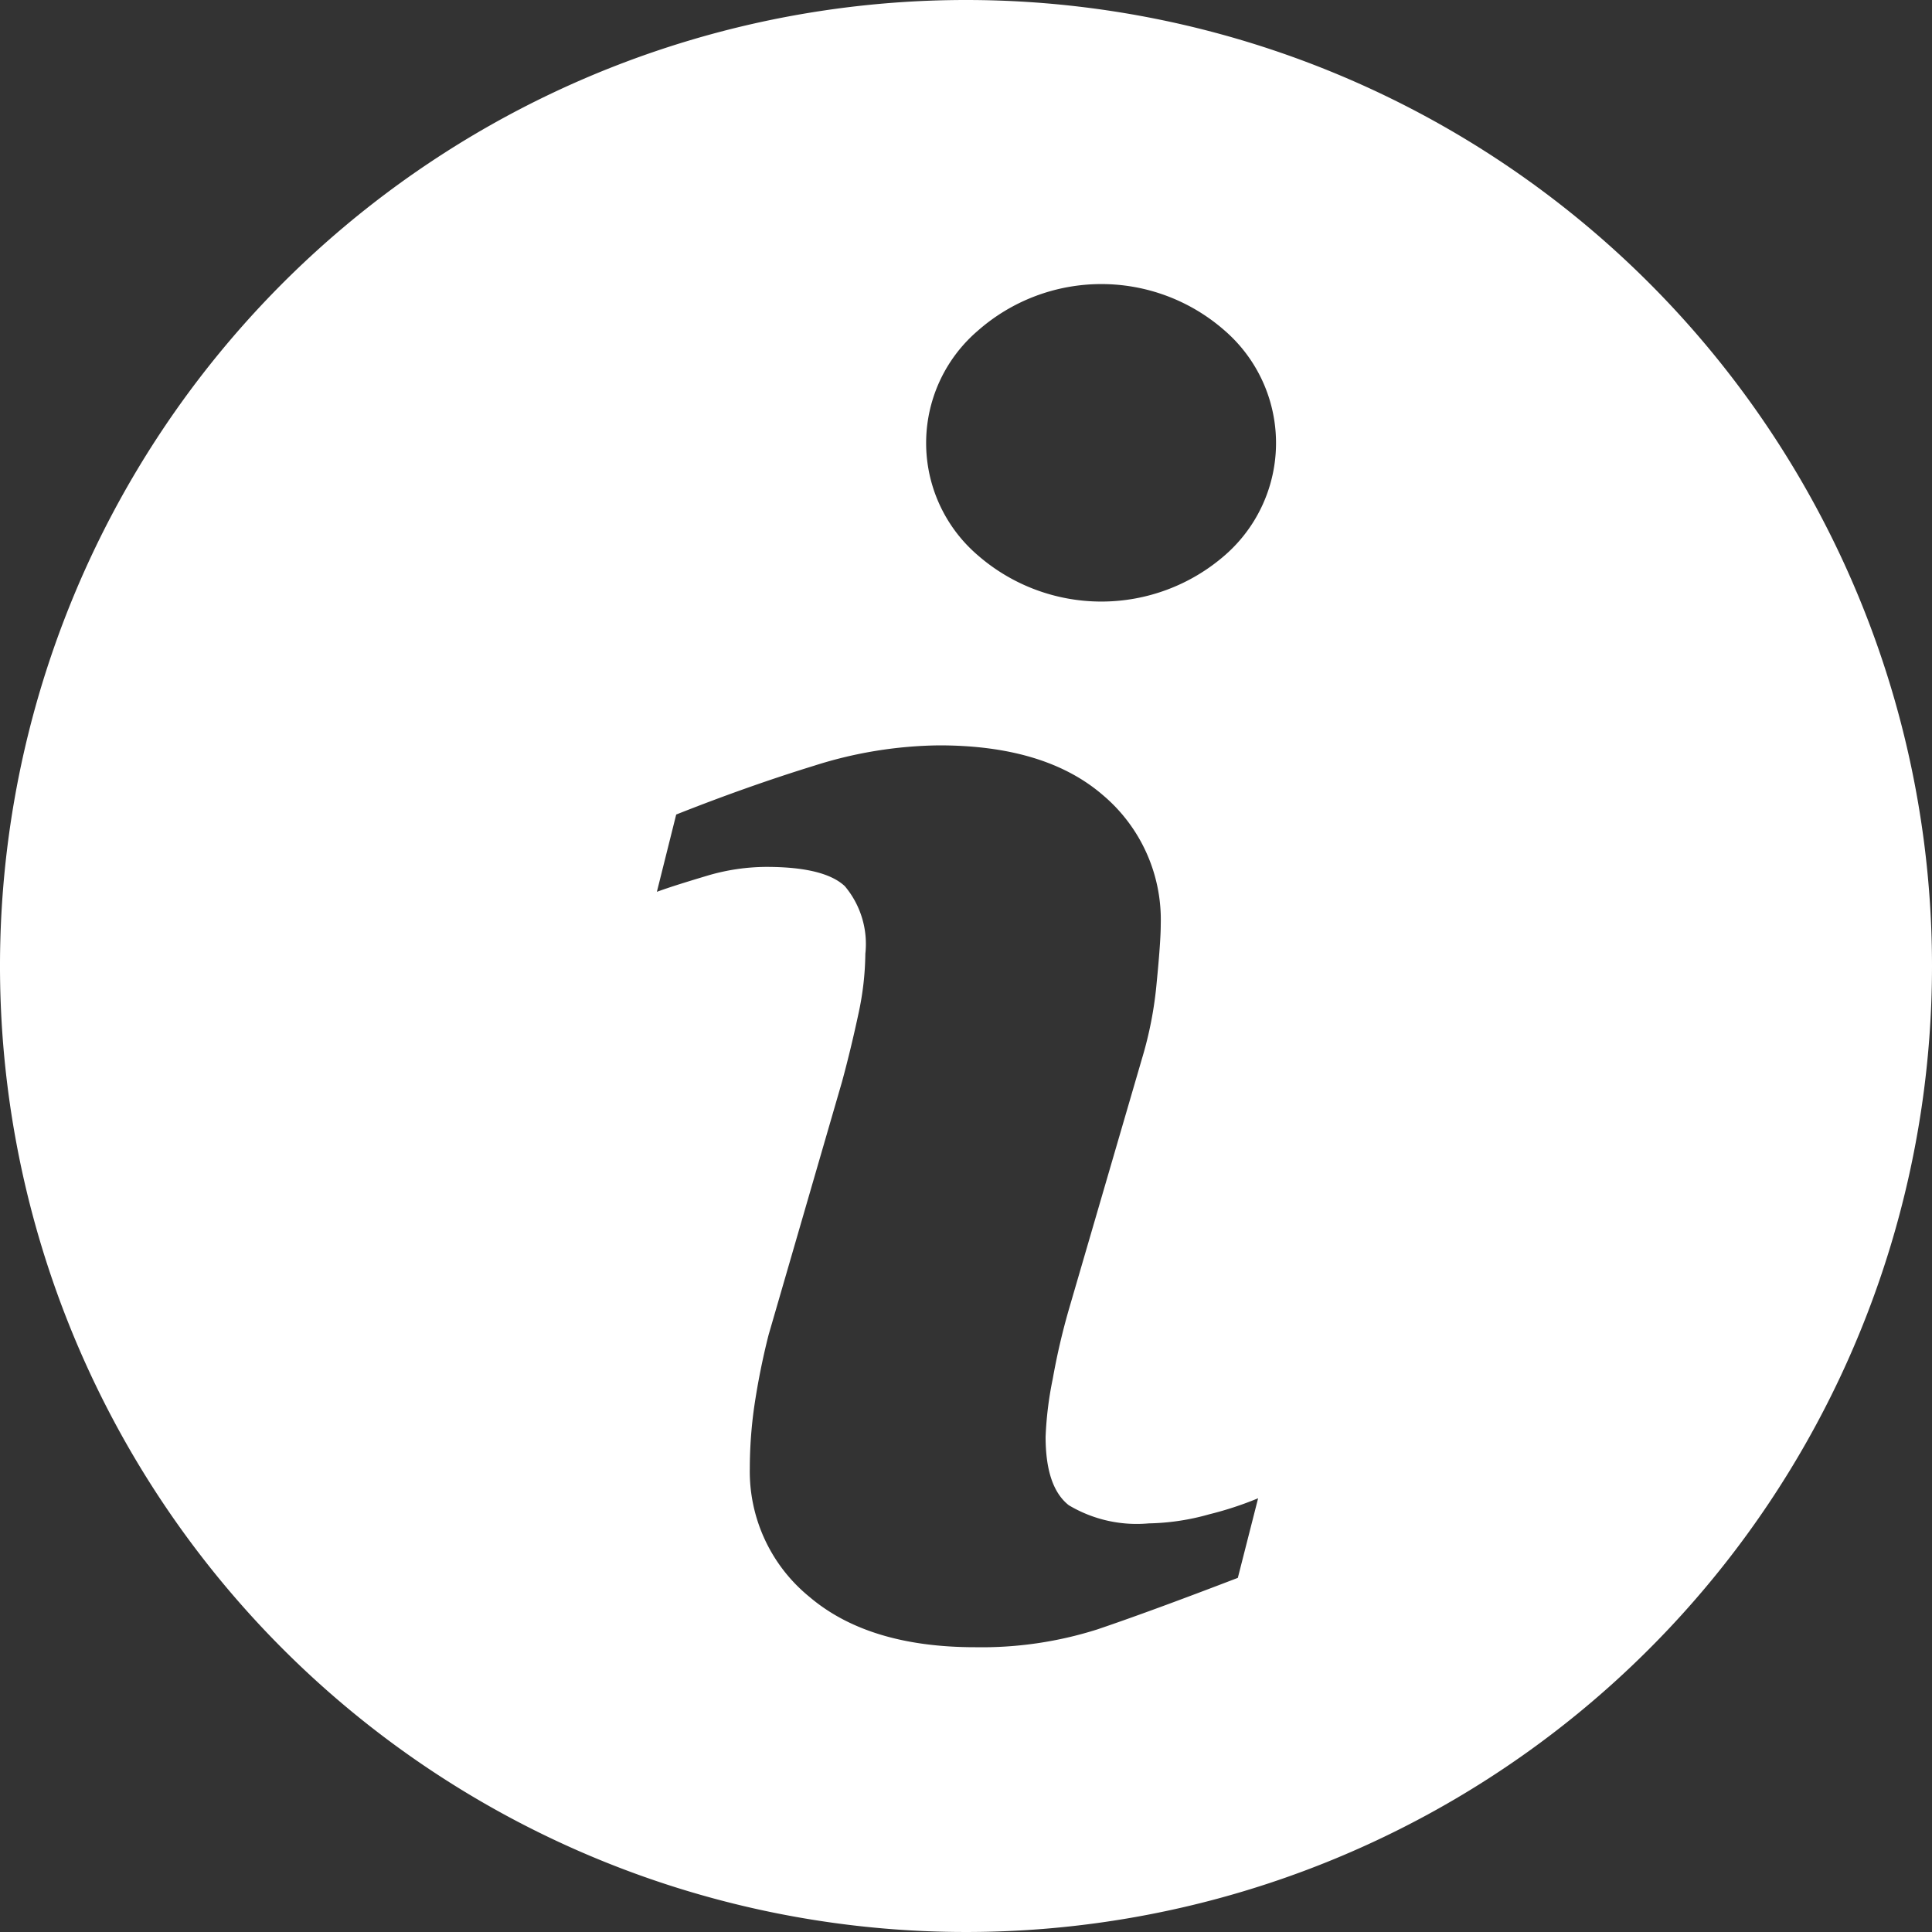 <svg id="Calque_1" data-name="Calque 1" xmlns="http://www.w3.org/2000/svg" viewBox="0 0 100 100"><rect x="0" y="0" width="100" height="100" fill="#333333" stroke="none"/><defs><style>.cls-1{fill:#fff;}</style></defs><title>i-Blanc-Negatif</title><g id="Info_2x.png" data-name="Info@2x.png"><path class="cls-1" d="M50,0a50,50,0,1,0,50,50A50,50,0,0,0,50,0ZM64.07,81.67q-4.56,1.75-7.28,2.67a19.78,19.78,0,0,1-6.31.92q-5.53,0-8.6-2.62A8.37,8.37,0,0,1,38.81,76a22.9,22.9,0,0,1,.23-3.2,37.38,37.38,0,0,1,.74-3.7L43.58,56c.34-1.25.62-2.44.86-3.56a15.21,15.21,0,0,0,.35-3.07,4.65,4.65,0,0,0-1.06-3.5q-1.06-1-4.07-1a10.9,10.9,0,0,0-3,.44c-1,.3-1.92.58-2.66.85l1-4q3.74-1.48,7.15-2.53a22,22,0,0,1,6.46-1.05q5.49,0,8.47,2.57a8.44,8.44,0,0,1,3,6.7c0,.57-.07,1.57-.21,3a19.72,19.72,0,0,1-.76,3.94l-3.79,13a35.3,35.3,0,0,0-.83,3.58,18.33,18.33,0,0,0-.37,3q0,2.6,1.2,3.54a6.86,6.86,0,0,0,4.14.94,12.21,12.21,0,0,0,3.13-.47,17.74,17.74,0,0,0,2.53-.83ZM63.4,28.74a9.73,9.73,0,0,1-12.79,0,7.65,7.65,0,0,1,0-11.62,9.67,9.67,0,0,1,12.79,0,7.7,7.7,0,0,1,0,11.62Z"/></g></svg>